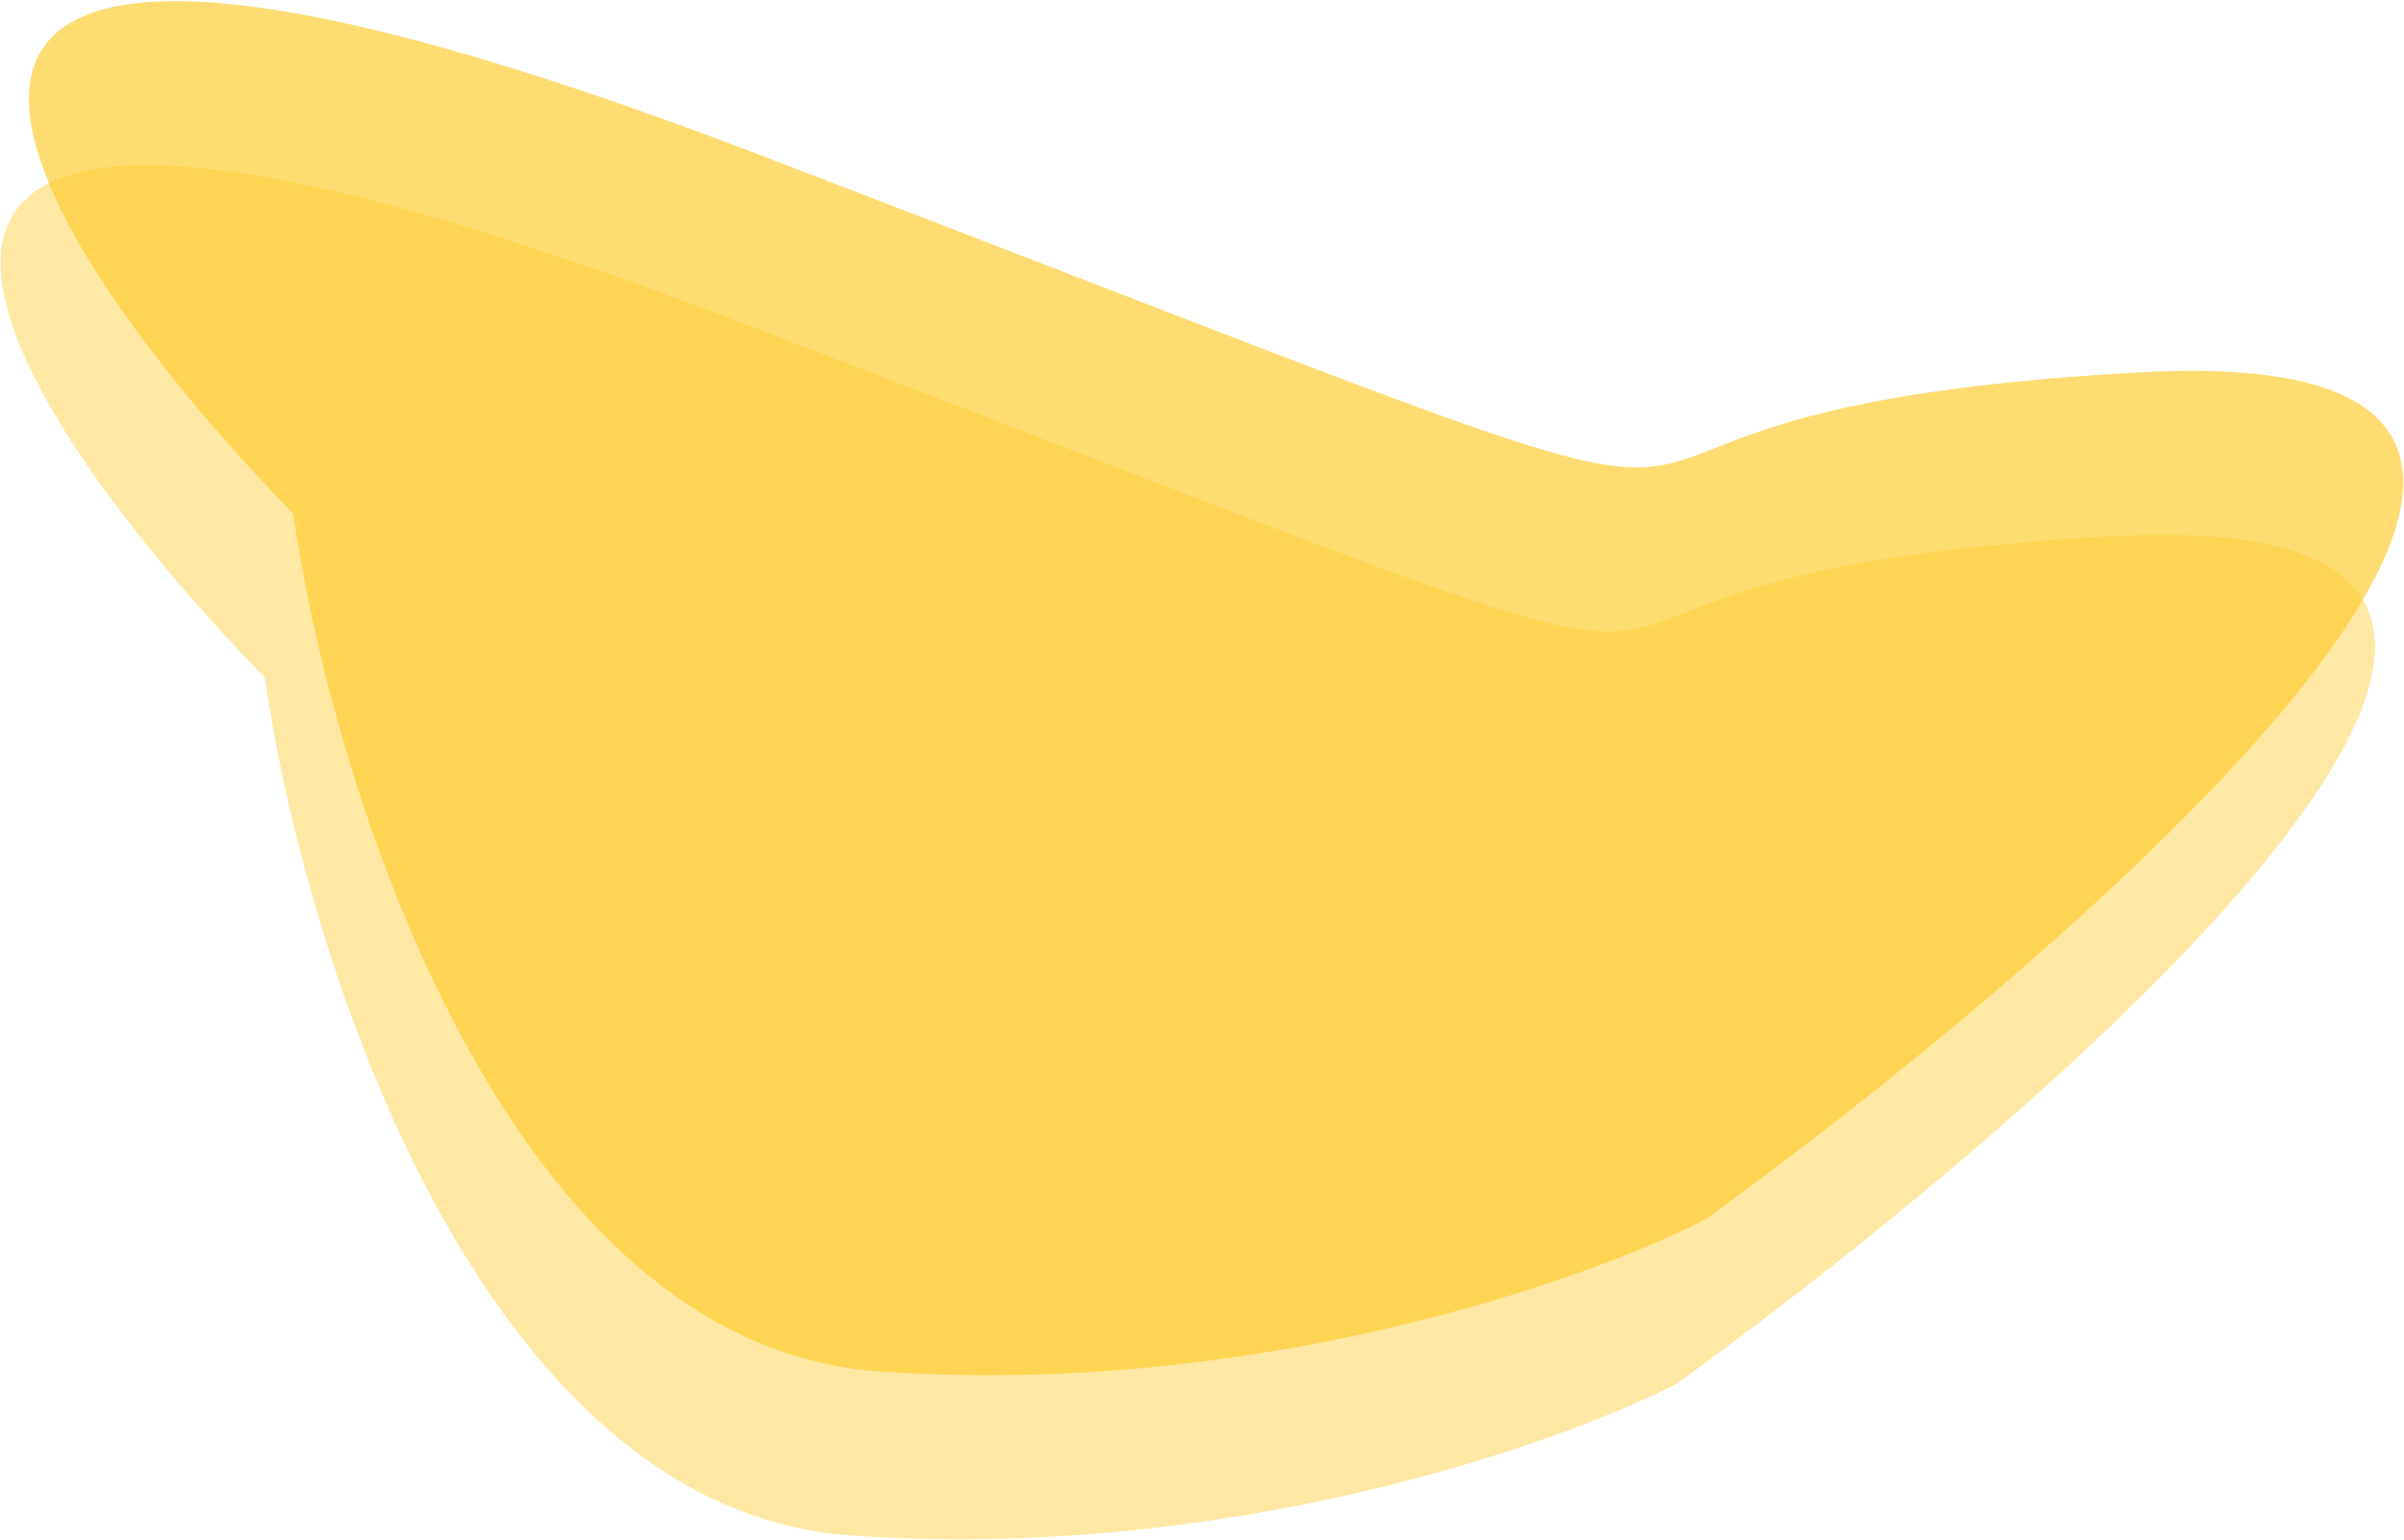 <svg width="1728" height="1107" viewBox="0 0 1728 1107" fill="none" xmlns="http://www.w3.org/2000/svg">
<path d="M526.107 229.46C-223.558 -57.911 -10.112 281.52 190.32 487.157C218.953 684.985 343.378 1085.33 612.007 1104.07C880.637 1122.81 1119.59 1038.99 1205.49 994.743C1499.63 781.297 1973.9 360.651 1517.85 385.64C947.794 416.876 1463.19 588.674 526.107 229.46Z" fill="#FFCA2A" fill-opacity="0.43"/>
<path d="M546.453 111.529C-203.212 -175.843 10.234 163.589 210.666 369.226C239.299 567.054 363.723 967.396 632.353 986.137C900.983 1004.88 1139.94 921.062 1225.84 876.811C1519.98 663.365 1994.24 242.72 1538.2 267.709C968.14 298.945 1483.53 470.743 546.453 111.529Z" fill="#FFCA2A" fill-opacity="0.66"/>
</svg>

